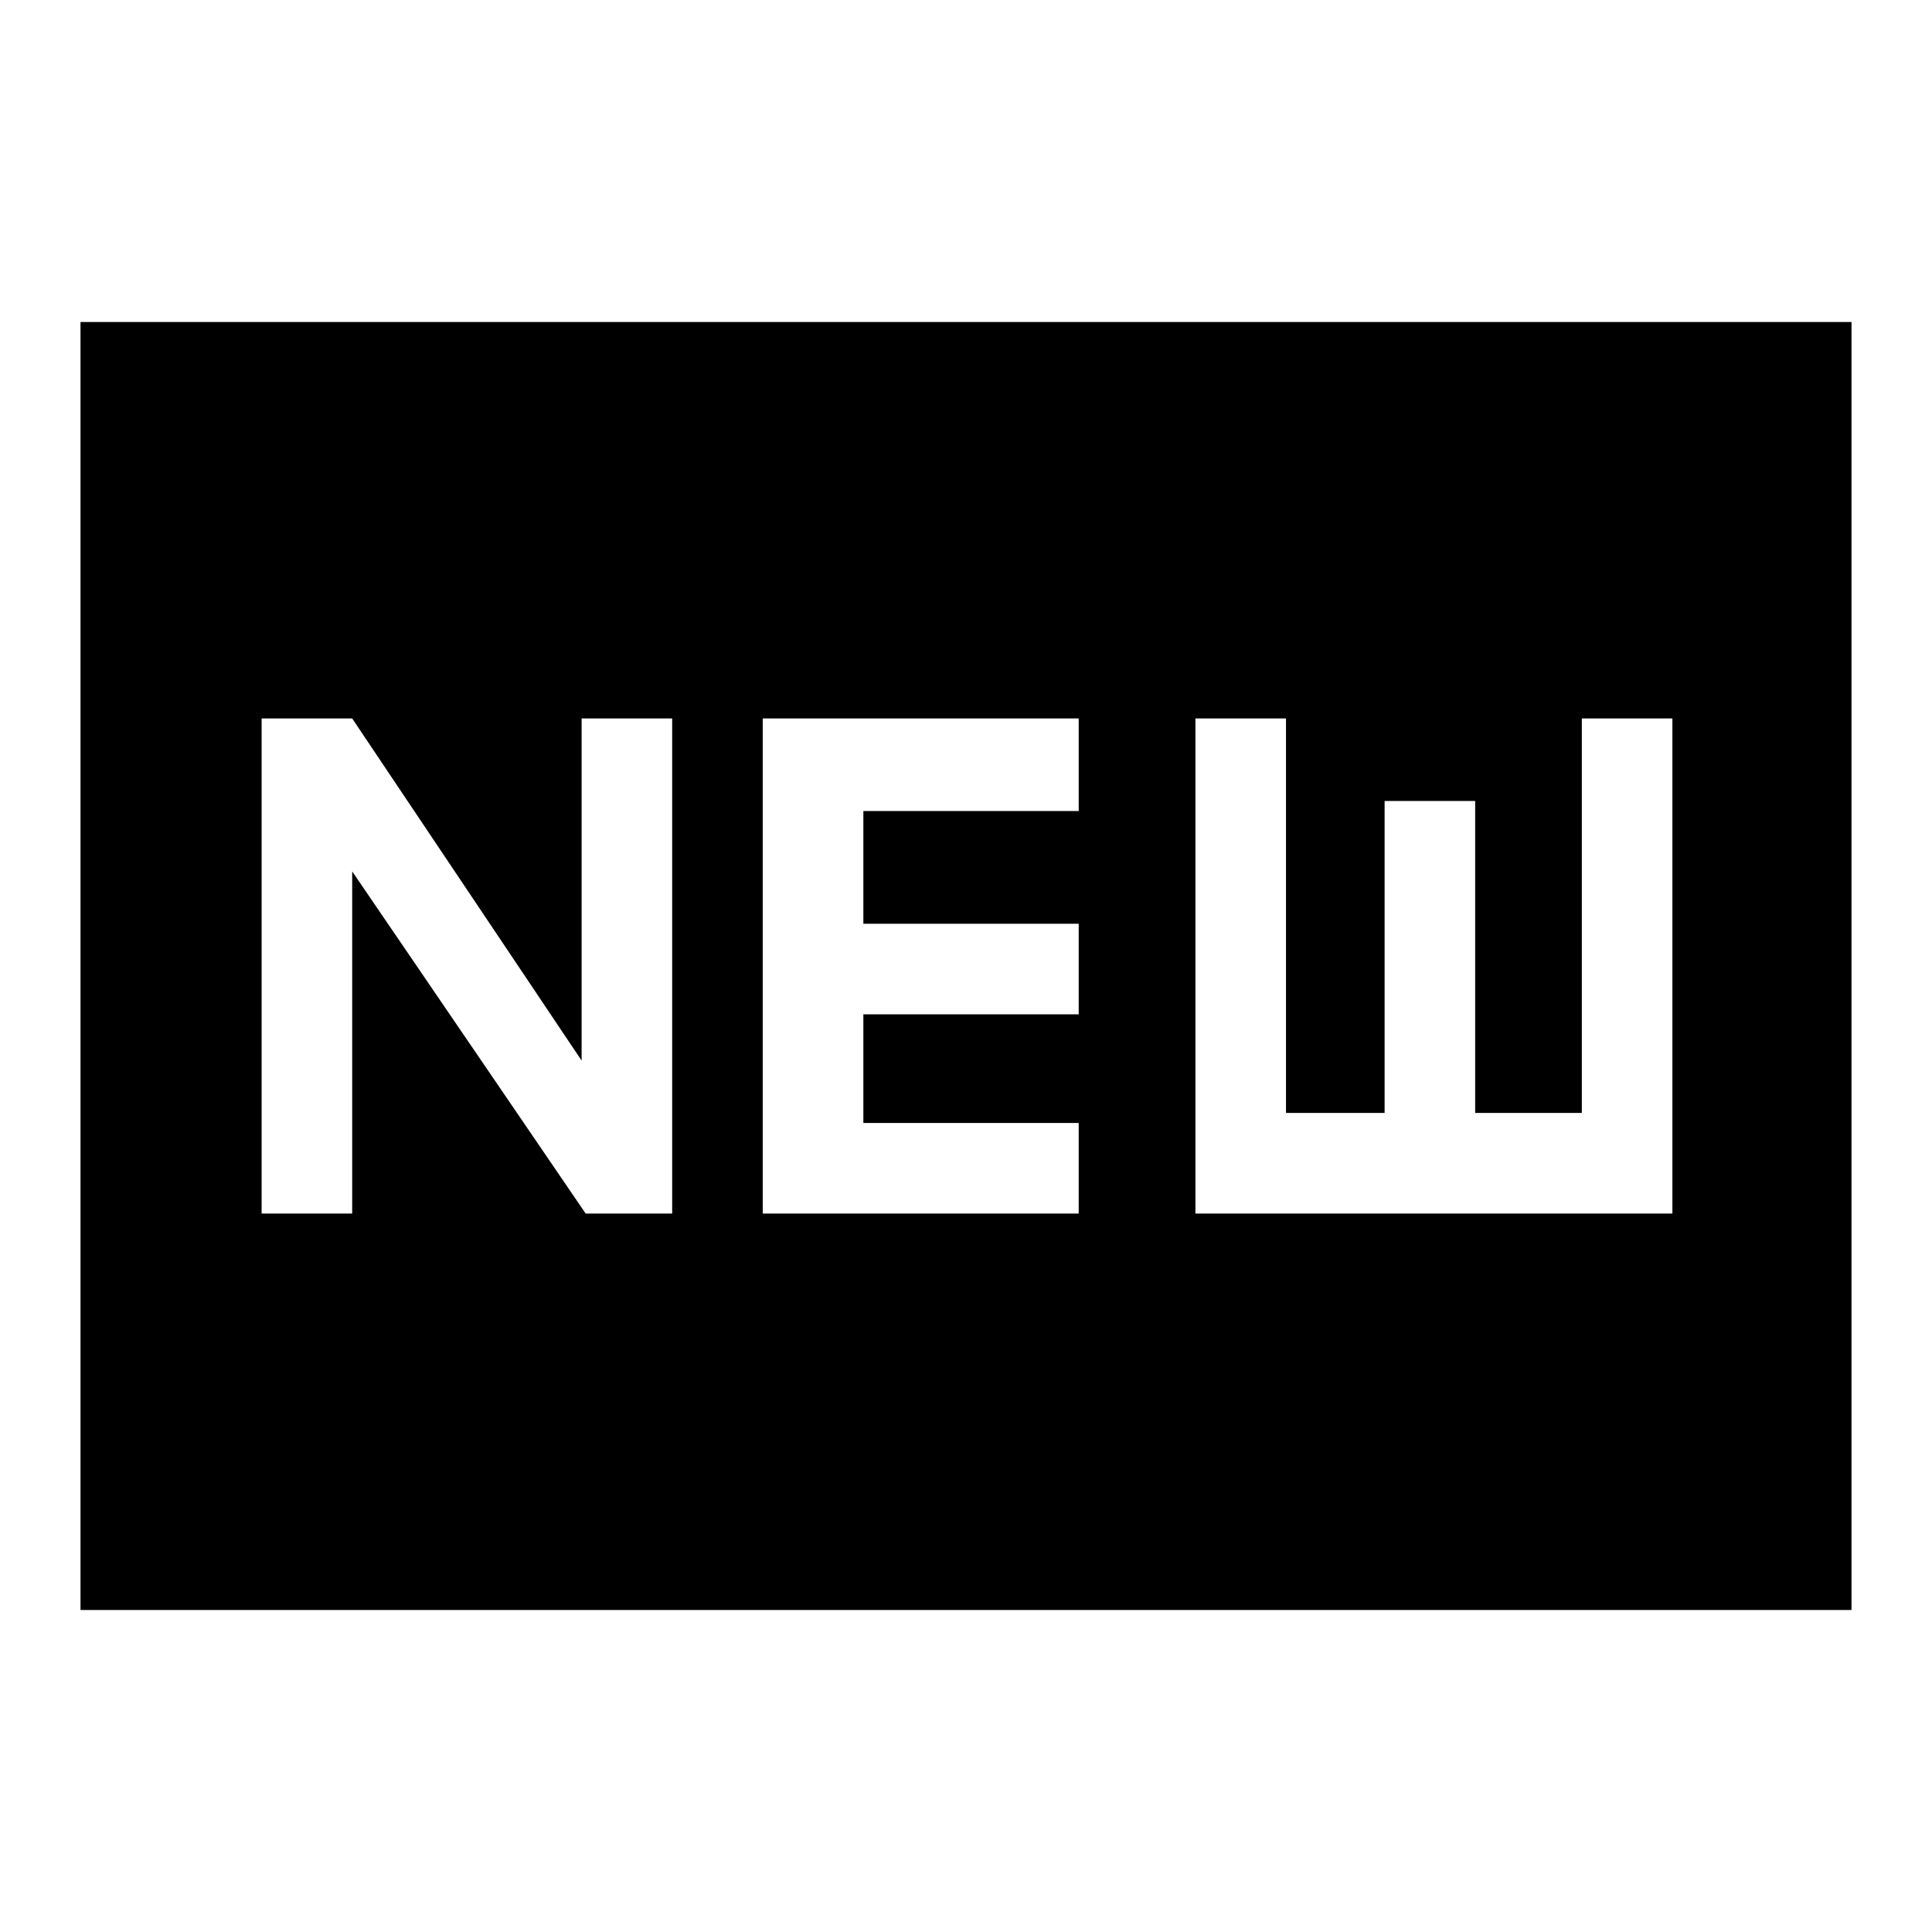 <svg xmlns="http://www.w3.org/2000/svg" viewBox="0 -960 960 960" fill="currentColor"><path d="M40-160v-640h880v640H40Zm90-197h45v-170l116 170h43v-246h-45v170L175-603h-45v246Zm249 0h157v-45H429v-54h107v-45H429v-56h107v-46H379v246Zm215 0h237v-246h-45v196h-53v-155h-45v155h-49v-196h-45v246Z"/></svg>